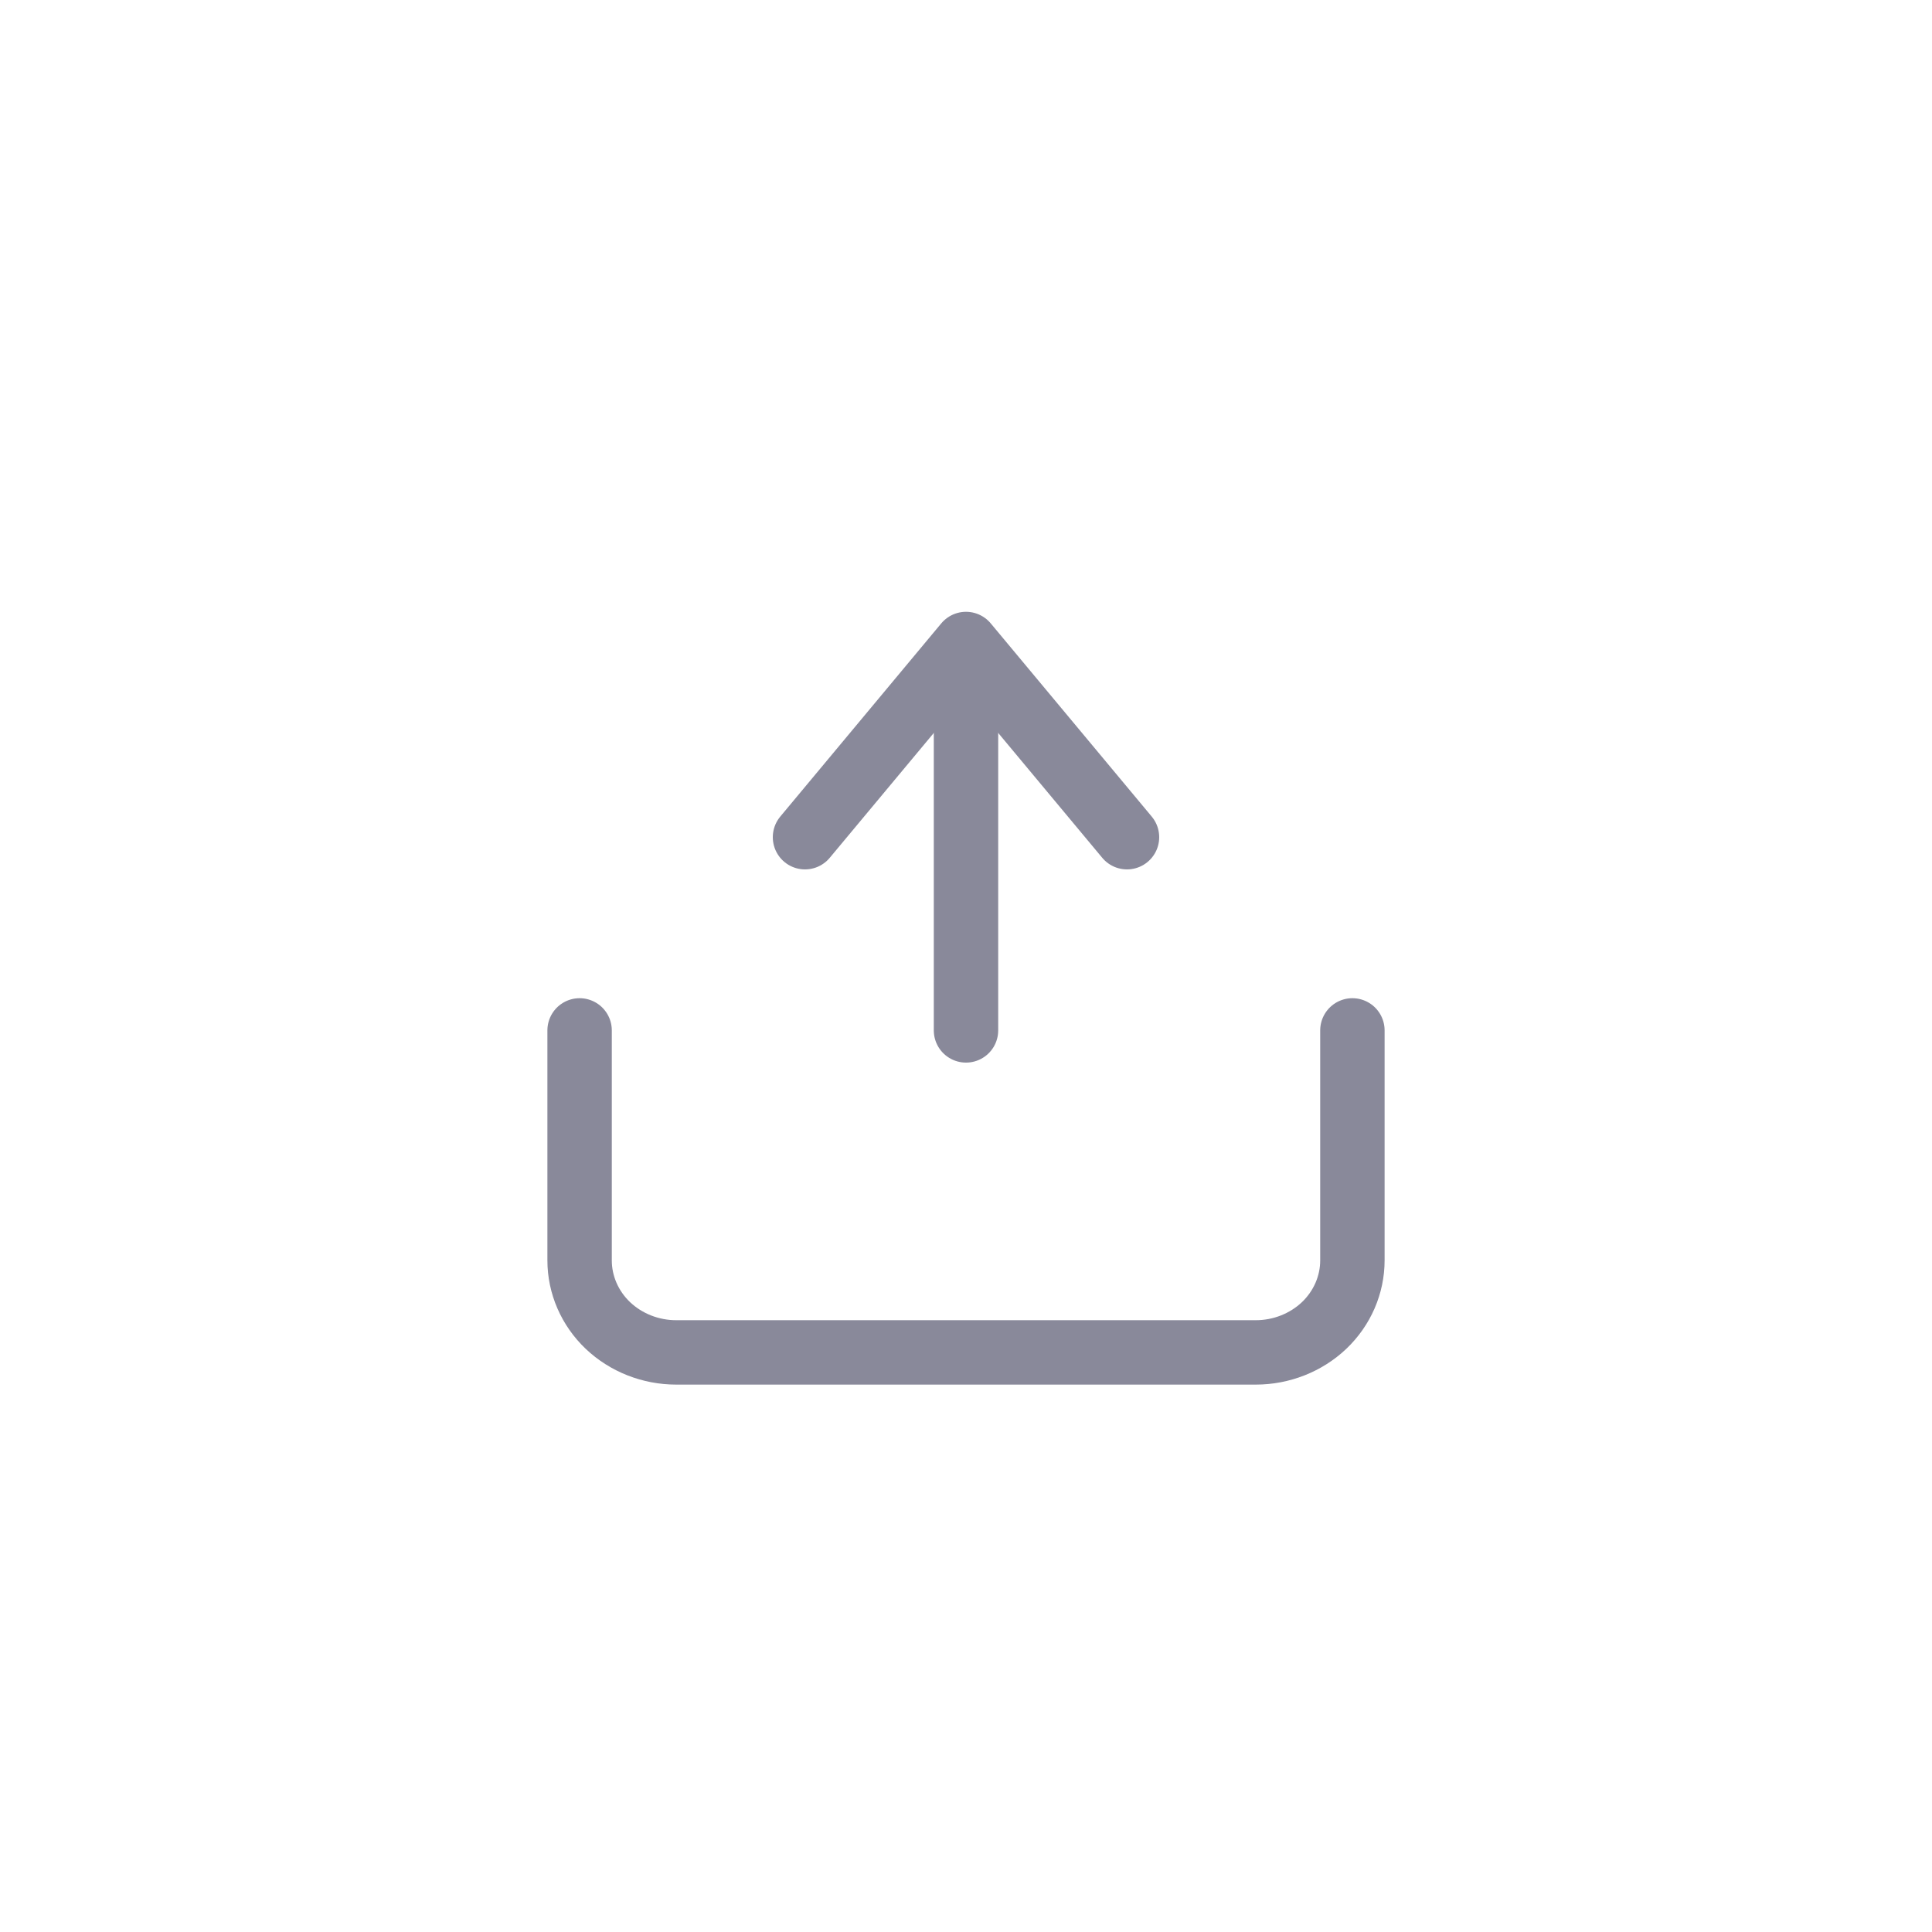<svg width="30" height="30" viewBox="0 0 30 30" fill="none" xmlns="http://www.w3.org/2000/svg">
<path d="M9 16V19.571C9 19.95 9.158 20.314 9.439 20.582C9.721 20.849 10.102 21 10.5 21H19.5C19.898 21 20.279 20.849 20.561 20.582C20.842 20.314 21 19.95 21 19.571V16" stroke="#89899A" stroke-linecap="round" stroke-linejoin="round"/>
<path d="M17.5 13L15 10L12.5 13" stroke="#89899A" stroke-linecap="round" stroke-linejoin="round"/>
<path d="M15 11V16" stroke="#89899A" stroke-linecap="round" stroke-linejoin="round"/>
</svg>
